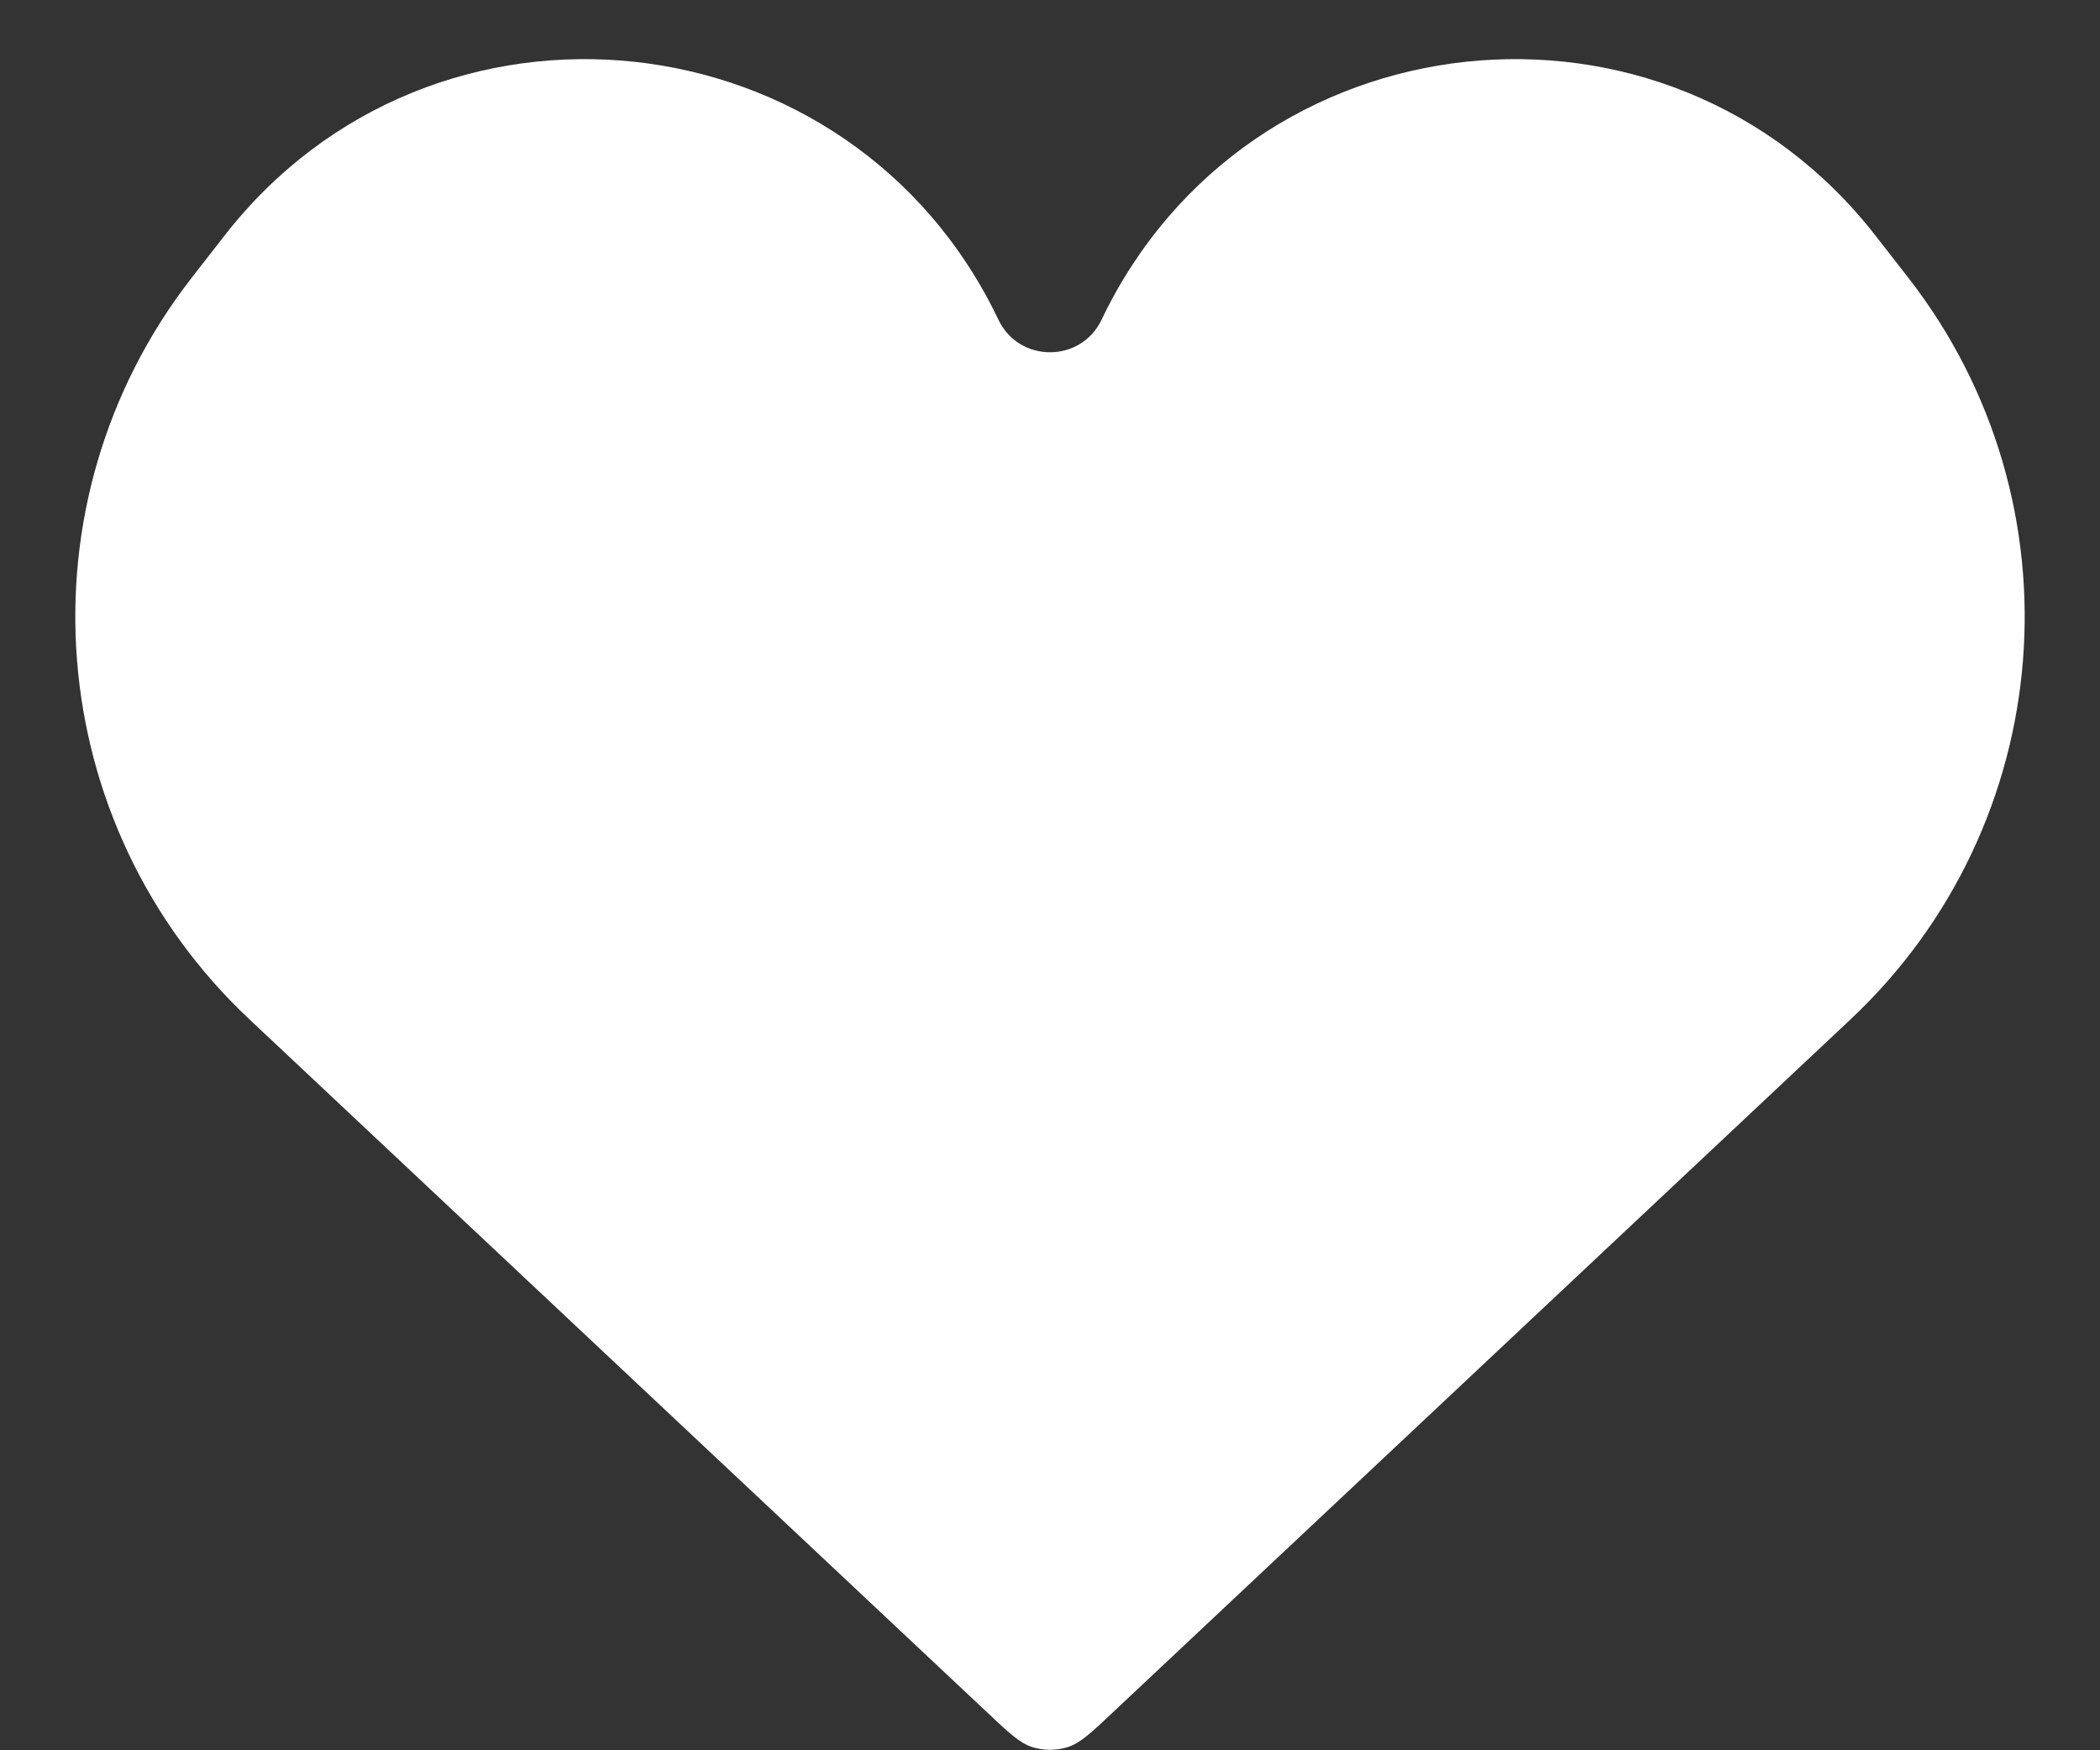 <svg width="18" height="15" viewBox="0 0 18 15" fill="none" xmlns="http://www.w3.org/2000/svg">
<rect x="0" y="0" width="18" height="15" fill="#333333" stroke="none"/>
<path d="M2.137 8.735L8.458 14.672C8.645 14.849 8.739 14.937 8.846 14.972C8.946 15.004 9.054 15.004 9.154 14.972C9.261 14.937 9.355 14.849 9.542 14.672L15.863 8.735C17.641 7.064 17.857 4.315 16.362 2.387L16.08 2.025C14.291 -0.281 10.7 0.105 9.442 2.74C9.265 3.112 8.735 3.112 8.558 2.74C7.3 0.105 3.709 -0.281 1.92 2.025L1.638 2.387C0.143 4.315 0.359 7.064 2.137 8.735Z" fill="white"/>
</svg>
